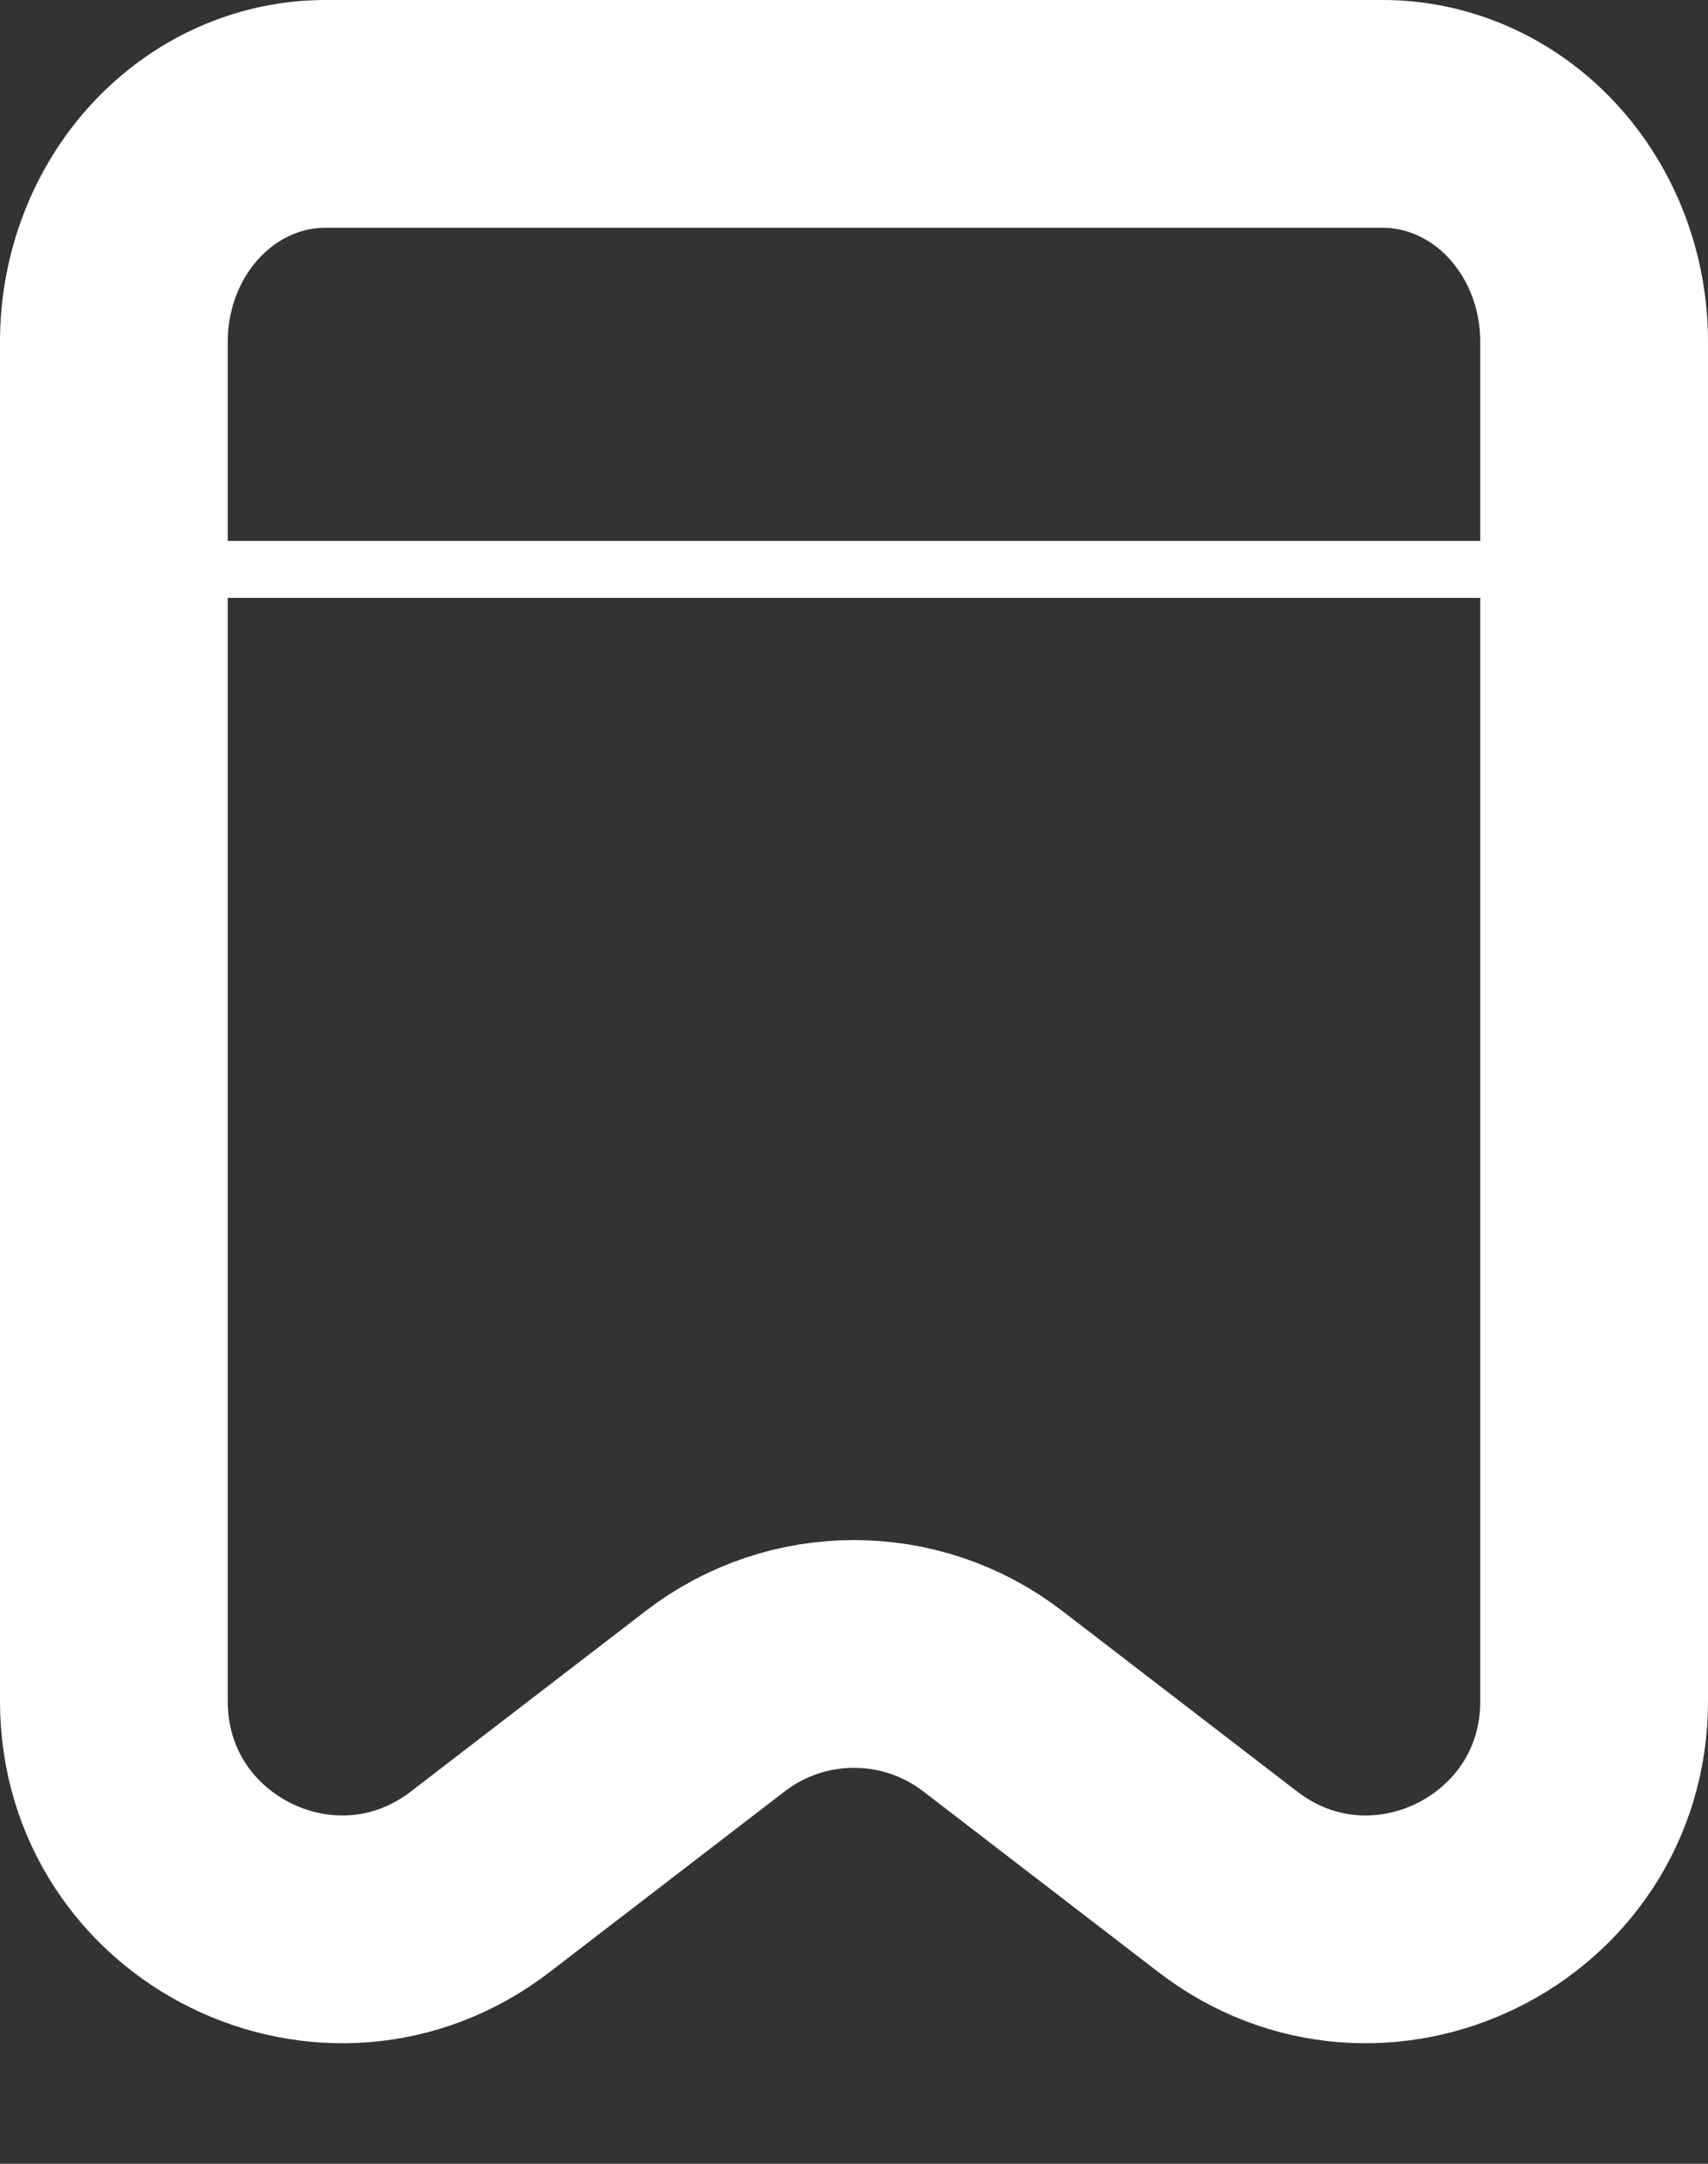 <svg width="15" height="19" viewBox="0 0 15 19" fill="none" xmlns="http://www.w3.org/2000/svg">
<rect x="0" y="0" width="15" height="19" fill="#333333" stroke="none"/>
<path d="M14 14.938C14 16.598 12.096 17.535 10.781 16.523L8.719 14.938C8.001 14.385 6.999 14.385 6.281 14.938L4.219 16.523C2.904 17.535 1 16.598 1 14.938V3C1 2.47 1.196 1.961 1.544 1.586C1.892 1.211 2.365 1 2.857 1H12.143C12.635 1 13.108 1.211 13.456 1.586C13.804 1.961 14 2.47 14 3V14.938Z" stroke="white" stroke-width="2" stroke-linecap="round" stroke-linejoin="round"/>
<path d="M1 5H14" stroke="white" stroke-width="0.5"/>
</svg>
